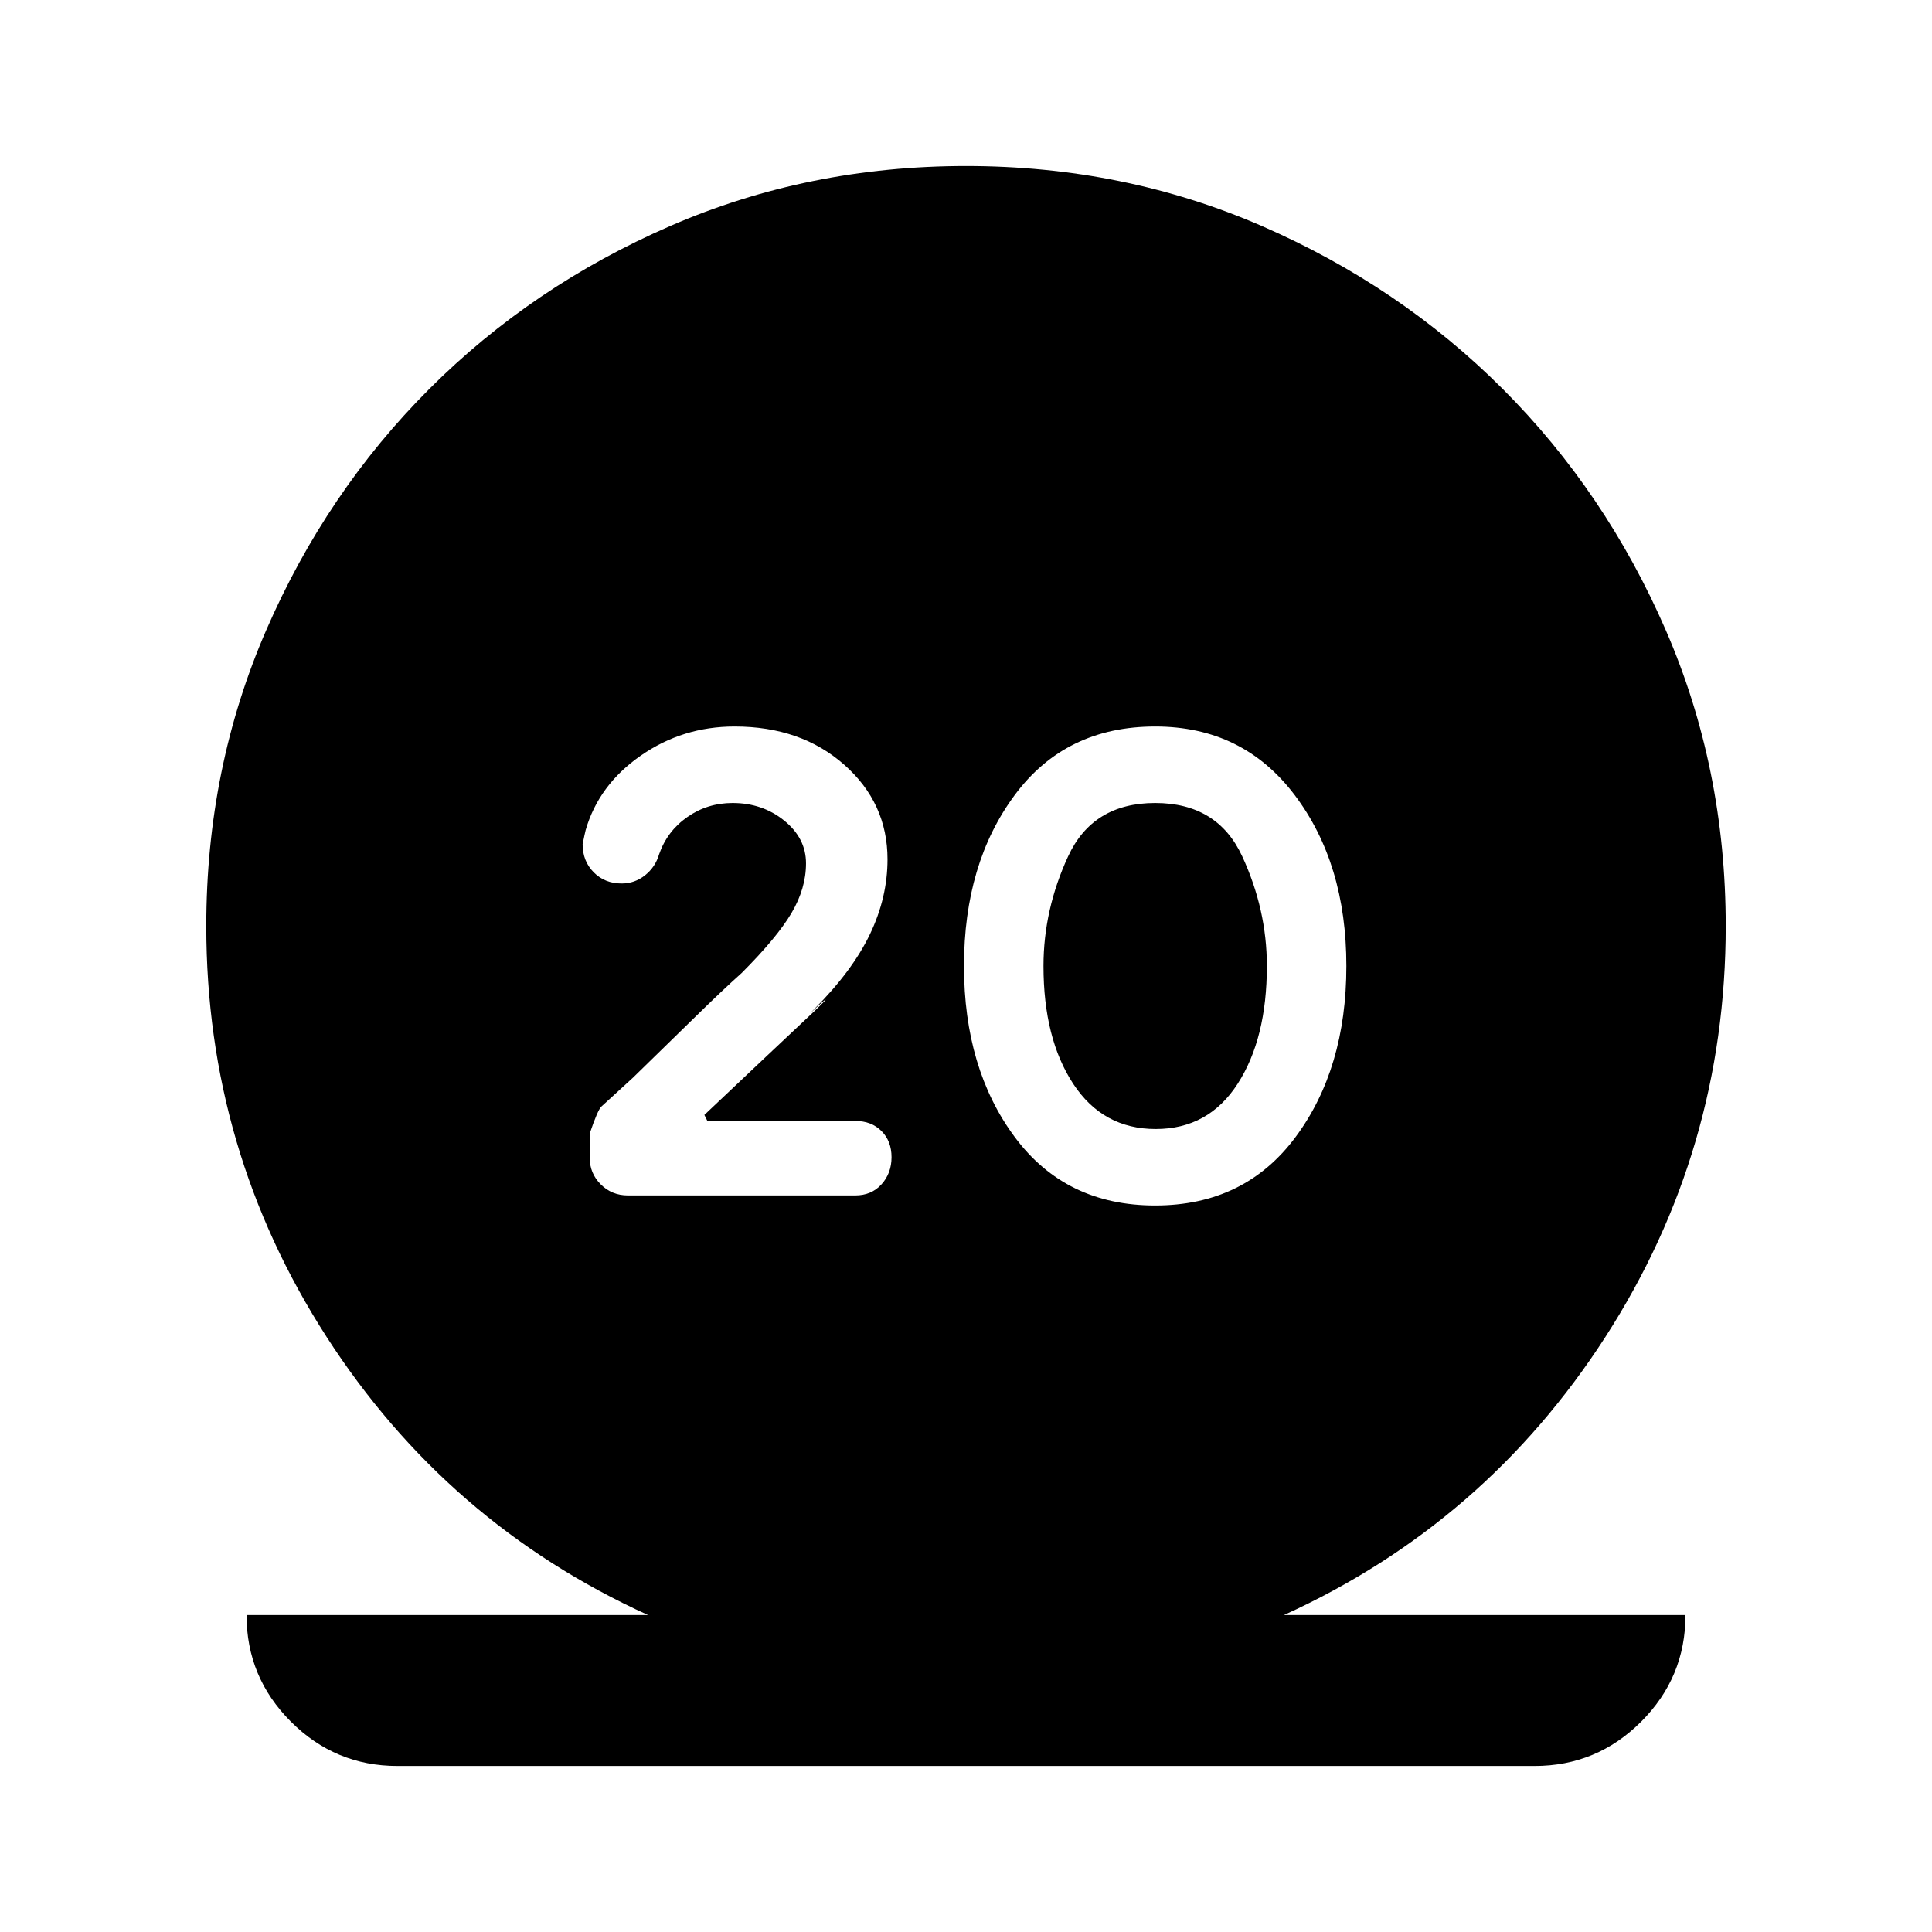 <svg xmlns="http://www.w3.org/2000/svg" height="24" viewBox="0 -960 960 960" width="24"><path d="M197.5-82.5q-30.94 0-52.97-22.03-22.03-22.03-22.03-52.97H322Q222-203 162.25-295.75T102.5-499.82q0-78.52 29.8-147.09 29.81-68.58 80.97-119.77t119.71-81q68.55-29.82 147.04-29.82 78.48 0 147.02 29.82 68.54 29.81 119.7 81t80.96 119.77q29.8 68.57 29.8 147.09 0 111.32-59.75 204.07T638-157.5h199.5q0 31-22.03 53t-52.97 22h-565ZM573.98-361q44.52 0 69.77-34Q669-429 669-480t-25.72-85q-25.73-34-69.26-34-44.52 0-69.77 34Q479-531 479-480t25.23 85q25.23 34 69.75 34Zm.27-38q-26.25 0-41-22.5T518.5-480q0-28 12.25-54.5T574-561q31 0 43.25 26.5T629.5-480q0 36-14.5 58.5T574.25-399ZM425-366q8 0 13-5.5t5-13.5q0-8-5-13t-12.95-5H351.5l-1.5-3q37-35 48.75-46t11.5-11.25q-.25-.25-5 4.25t-.75.5q19-19 27.75-37.25T441-533q0-28-21.5-47T365-599q-25.81 0-46.65 14.5-20.85 14.5-27.35 37-.5 2-1.5 7 0 8.36 5.5 13.93t13.88 5.57q6.52 0 11.64-4.08 5.12-4.08 6.98-10.42 4-11.5 14-18.5t22.53-7q14.82 0 25.64 8.75Q400.5-543.5 400.5-531t-7.25 24.75Q386-494 368.5-476.5 359-468 346-455.25t-31.5 30.75l-15.66 14.32Q297-408.5 293-396.69v11.81q0 7.88 5.5 13.38Q304-366 312-366h113Z"/></svg>